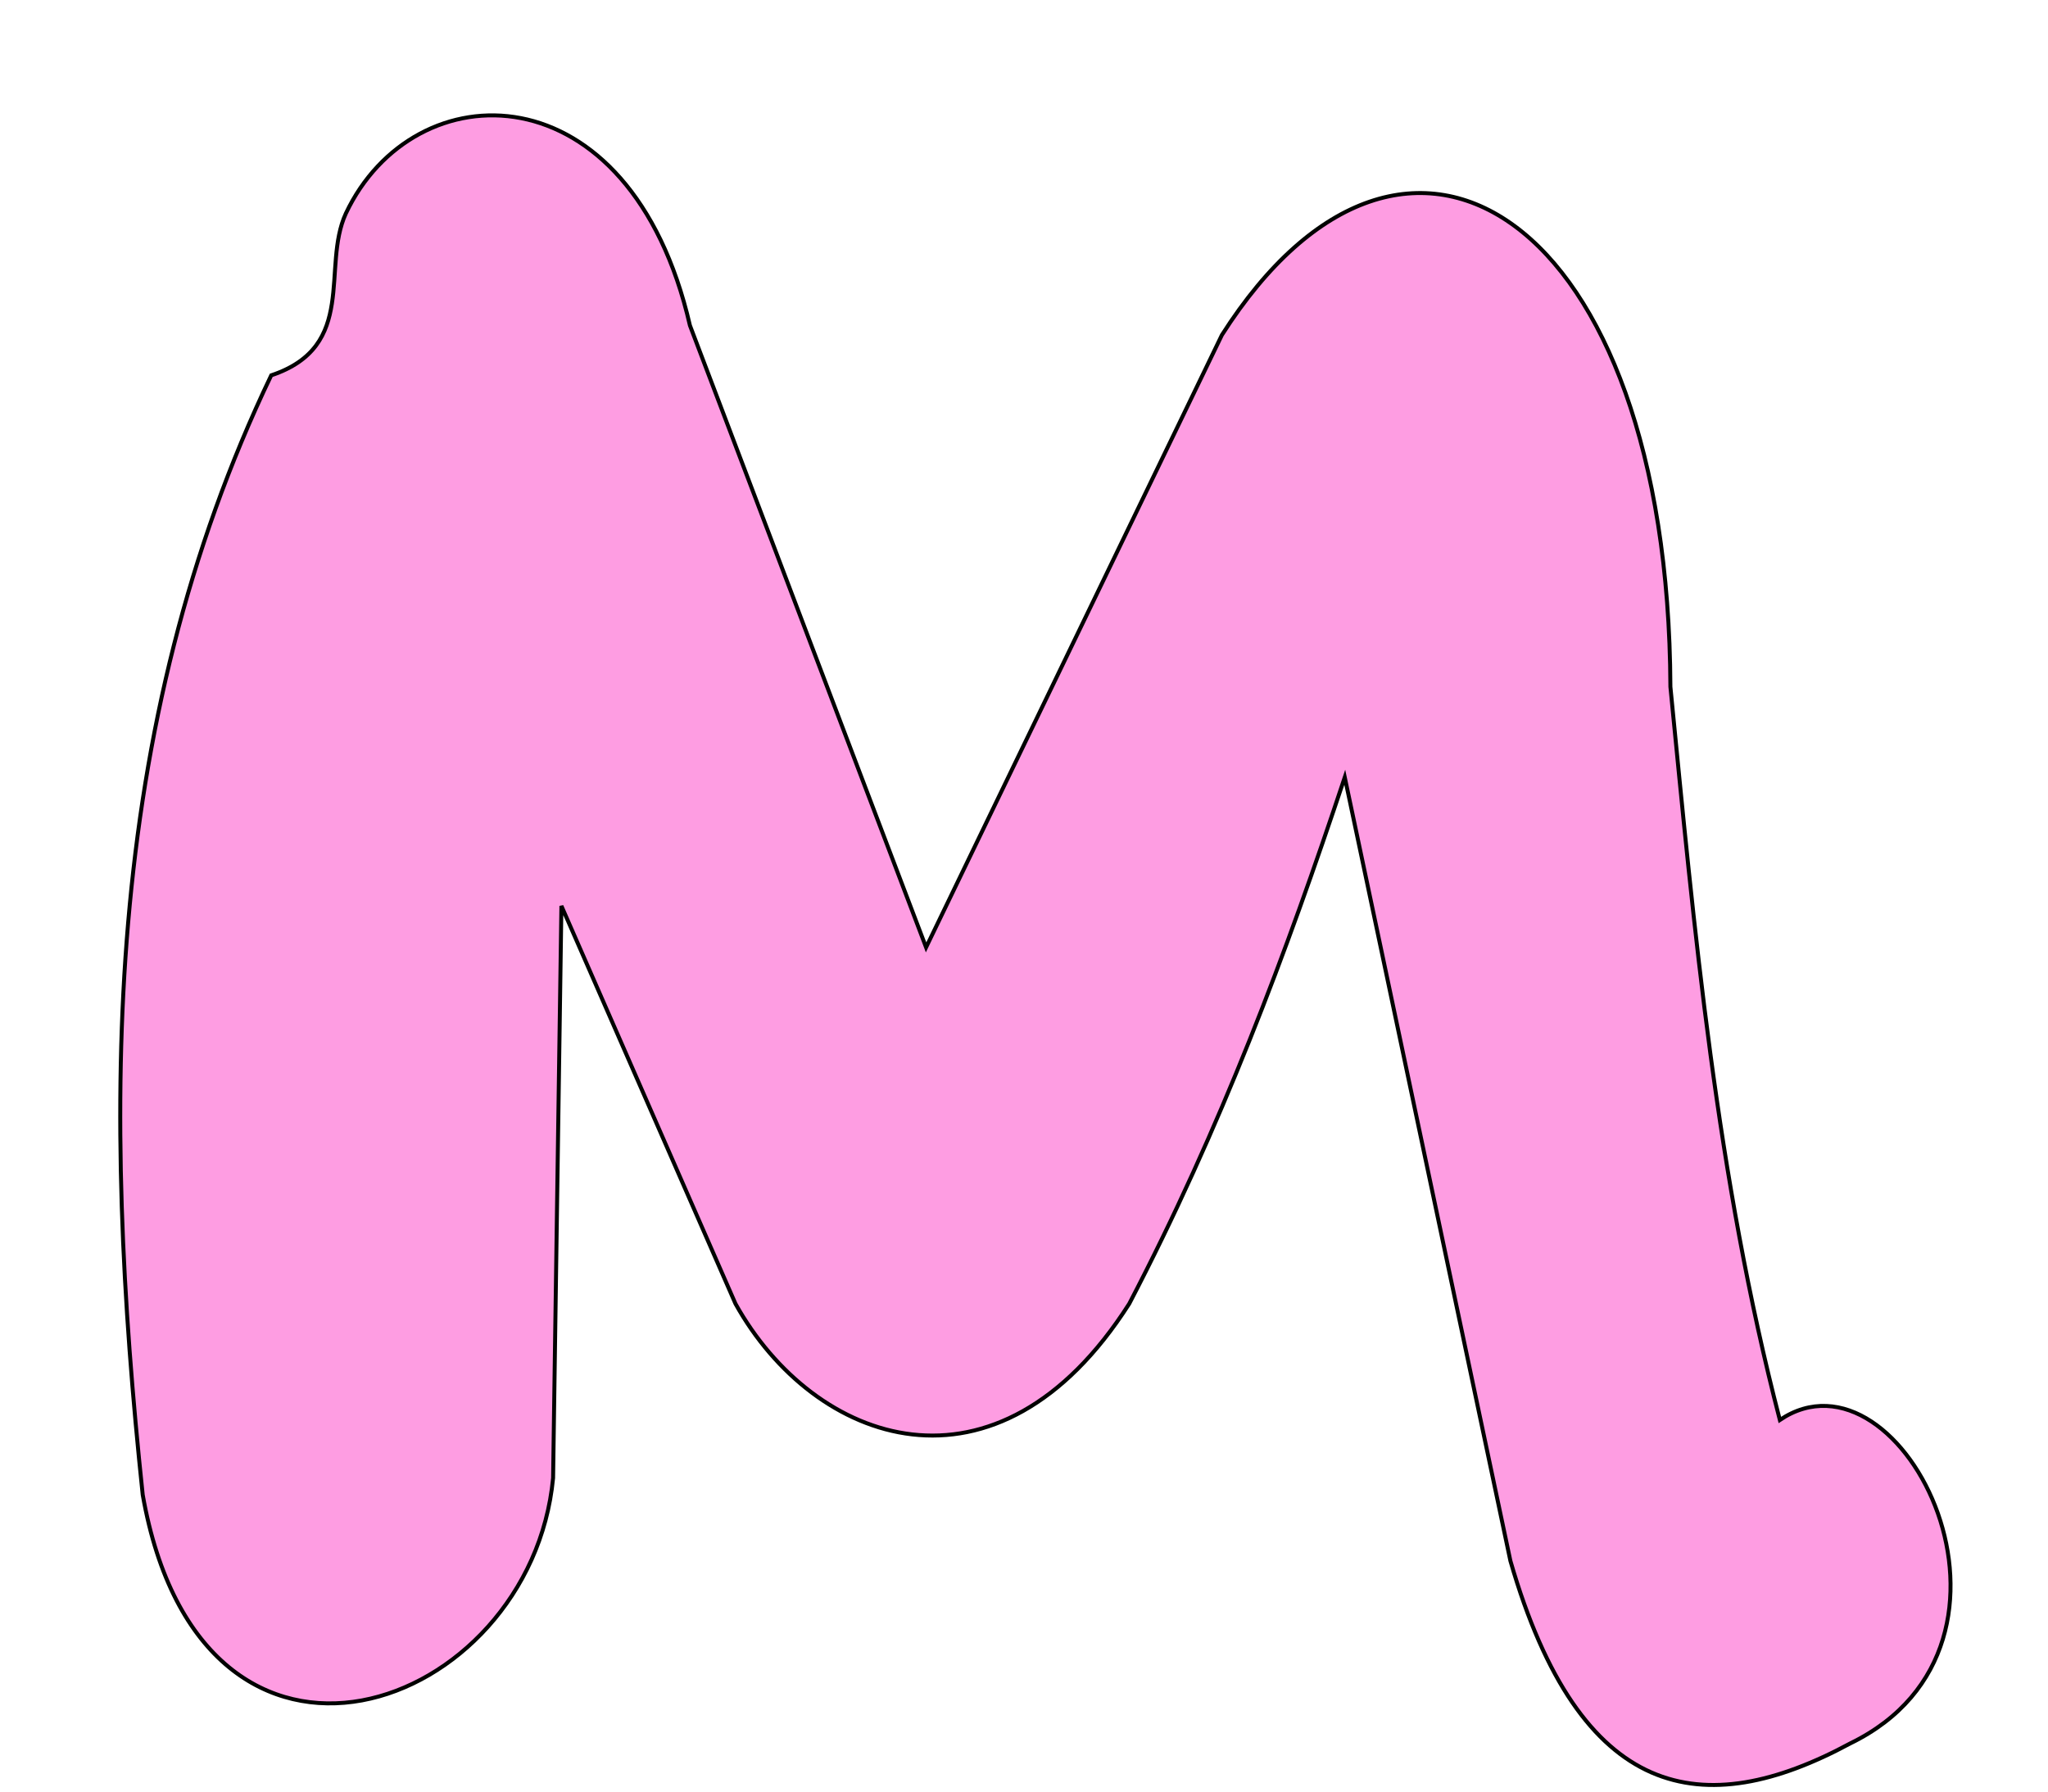 <svg width="16" height="14" viewBox="0 0 16 14" fill="none" xmlns="http://www.w3.org/2000/svg">
<path fill-rule="evenodd" clip-rule="evenodd" d="M13.905 11.096C14.865 10.448 16.053 12.845 14.456 13.623C13.306 14.244 12.345 14.083 11.8 12.197L10.506 6.074C10.05 7.445 9.537 8.817 8.822 10.188C7.789 11.808 6.359 11.29 5.746 10.188L4.386 7.079L4.321 11.55C4.147 13.38 1.579 14.31 1.115 11.681C0.796 8.658 0.796 5.694 2.119 2.933C2.799 2.706 2.508 2.09 2.702 1.668C3.233 0.543 4.923 0.515 5.39 2.543L7.235 7.403L9.546 2.618C10.987 0.355 13.035 1.693 13.05 5.367C13.238 7.277 13.409 9.186 13.905 11.096Z" fill="#FE9DE2" stroke="#000200" stroke-width="0.031"/>
</svg>
